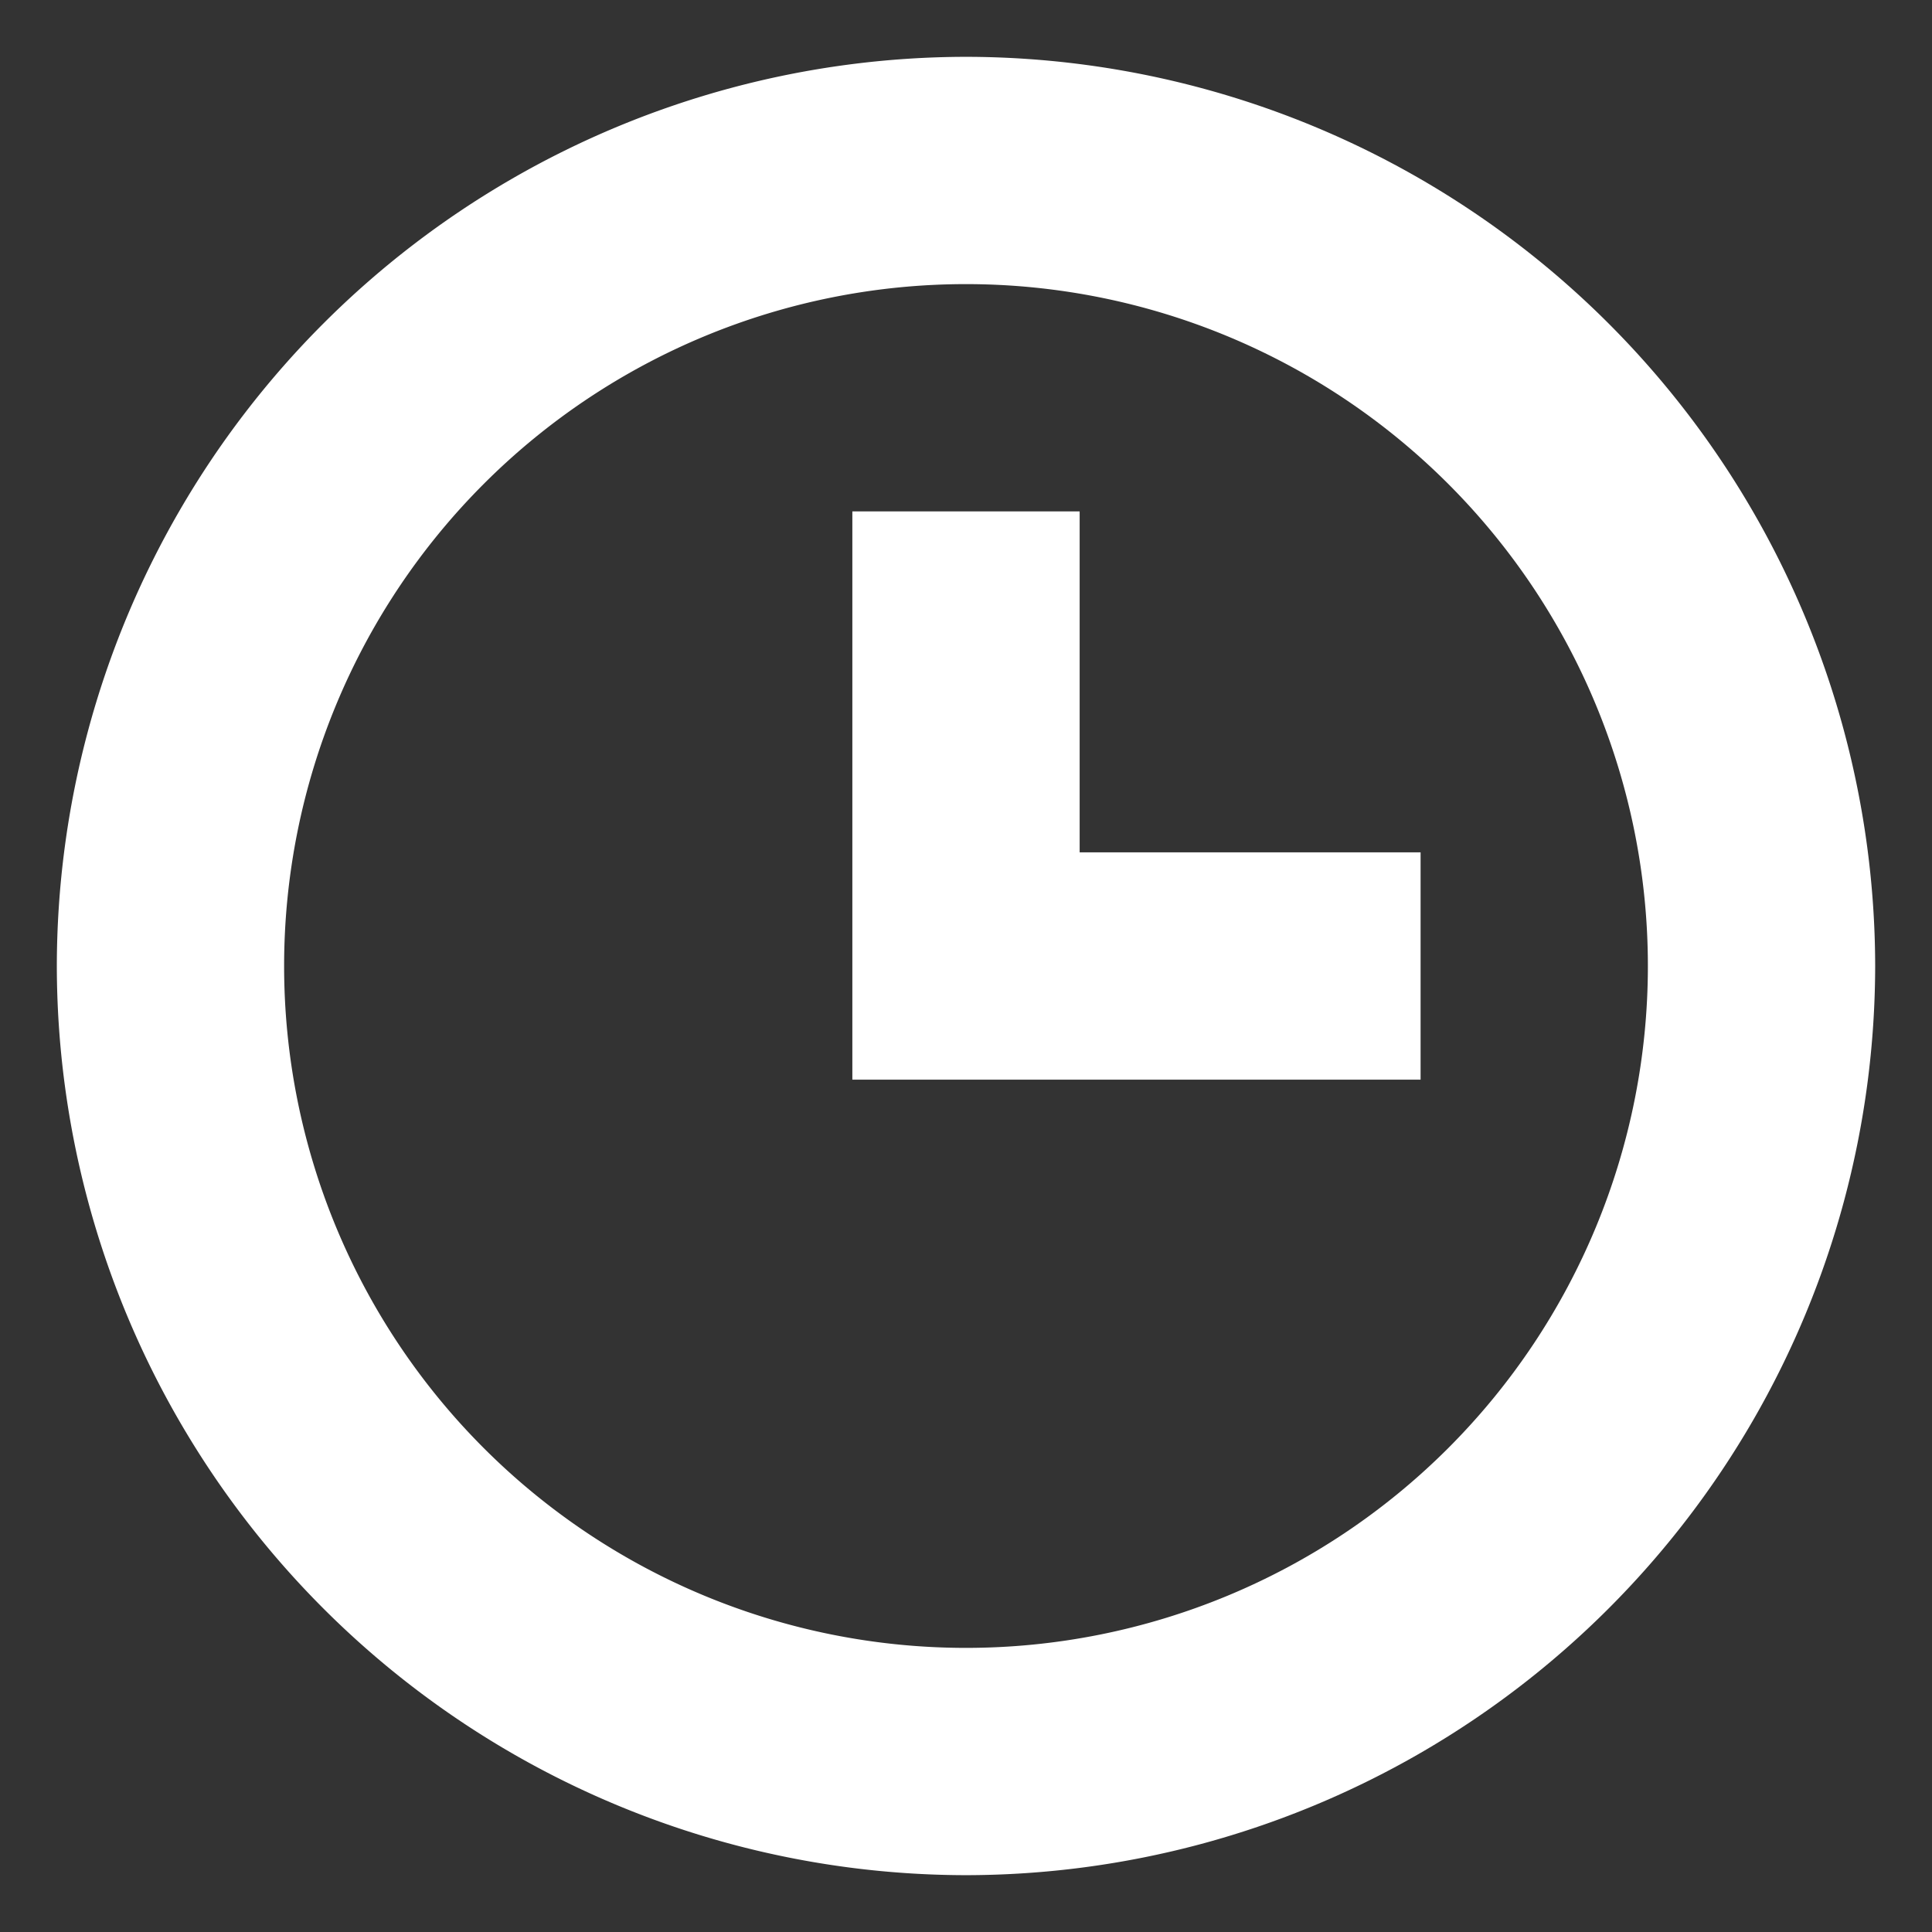 <svg xmlns="http://www.w3.org/2000/svg" viewBox="0 0 17 17">
  <rect x="0" y="0" width="17" height="17" fill="#333333" stroke="none"/>
  <defs>
    <style>
      .cls-1 {
        fill: #fff;
        stroke: rgba(0,0,0,0);
      }
    </style>
  </defs>
  <path id="Union_18" data-name="Union 18" class="cls-1" d="M4132-3569a8.01,8.01,0,0,1,8-8,8.01,8.01,0,0,1,8,8,8.01,8.01,0,0,1-8,8A8.01,8.01,0,0,1,4132-3569Zm2,0a6,6,0,0,0,6,6,6,6,0,0,0,6-6,6,6,0,0,0-6-6A6,6,0,0,0,4134-3569Zm5,1v-5h2v3h3v2Z" transform="translate(-4131.5 3577.5)"/>
</svg>
